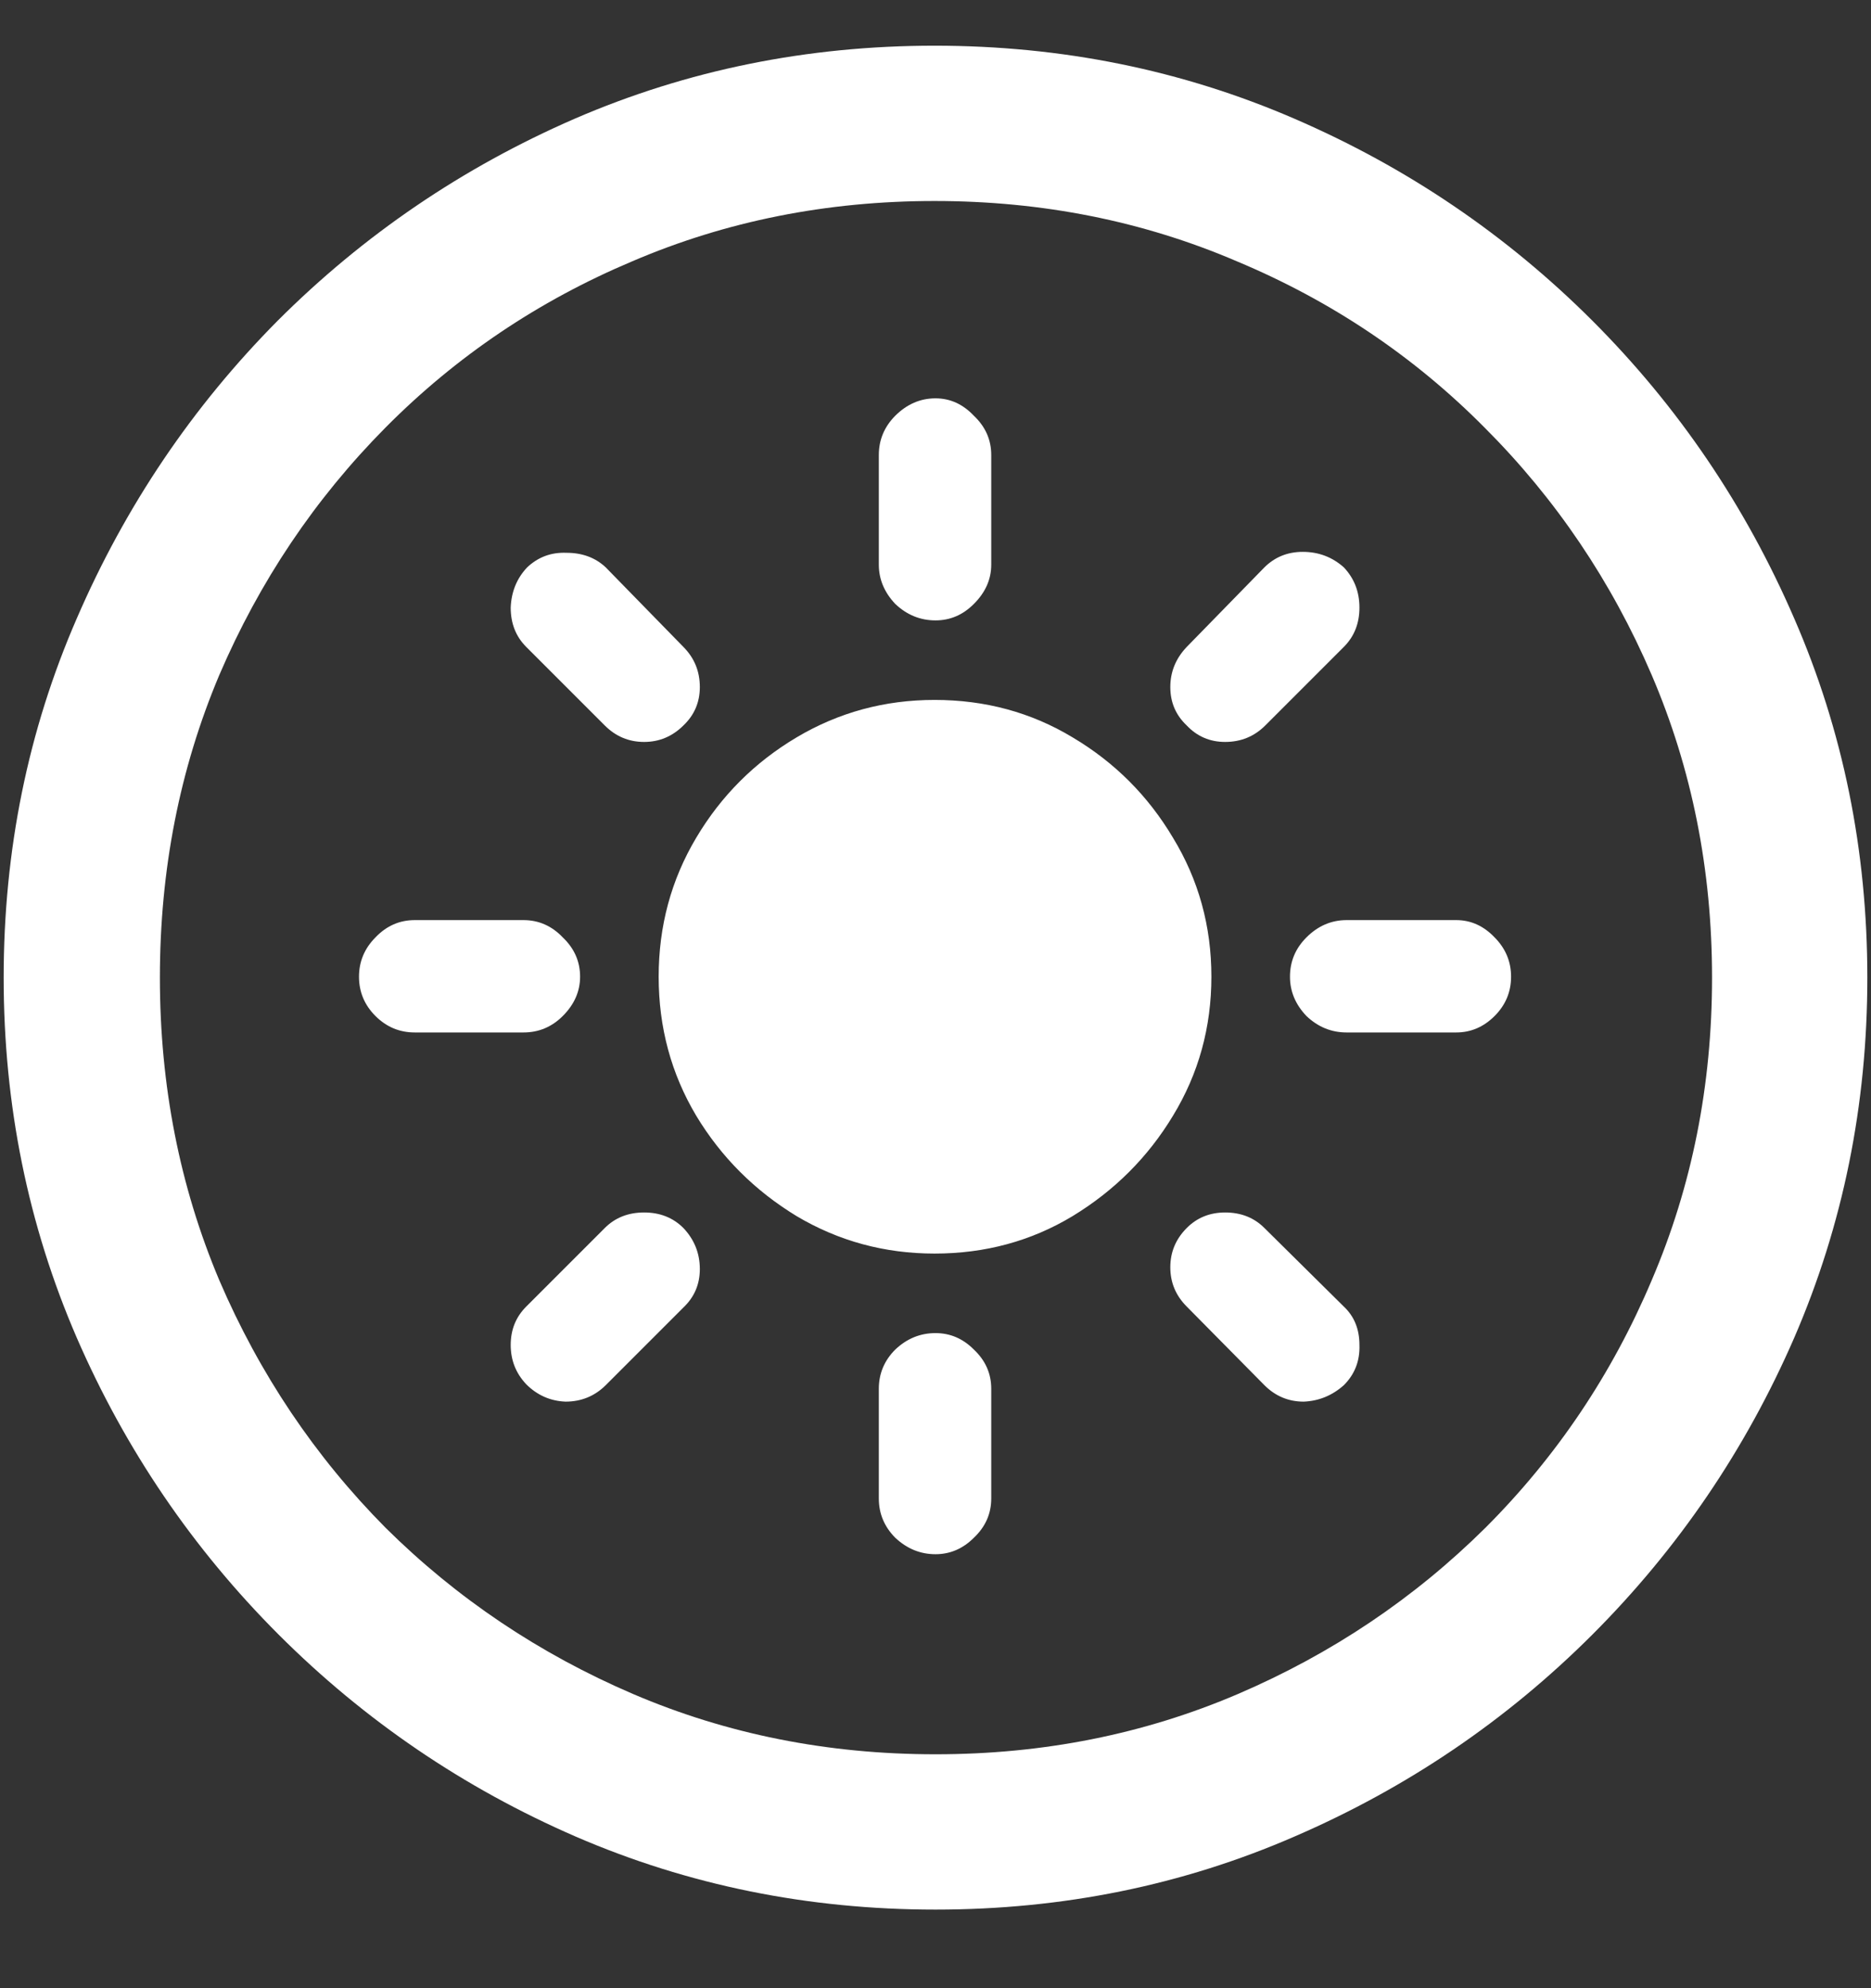 <?xml version="1.0" encoding="UTF-8"?>
<svg xmlns="http://www.w3.org/2000/svg" xmlns:xlink="http://www.w3.org/1999/xlink" width="24" height="25.5" viewBox="0 0 24 25.5" version="1.1">
<rect x="0" y="0" width="24" height="25.5" fill="#333333" stroke="none"/>
<g id="surface1">
<path style=" stroke:none;fill-rule:nonzero;fill:rgb(100%,100%,100%);fill-opacity:1;" d="M 12 24.492 C 13.633 24.492 15.168 24.18 16.605 23.555 C 18.051 22.93 19.324 22.066 20.426 20.965 C 21.527 19.863 22.391 18.594 23.016 17.156 C 23.641 15.711 23.953 14.172 23.953 12.539 C 23.953 10.906 23.641 9.371 23.016 7.934 C 22.391 6.488 21.527 5.215 20.426 4.113 C 19.324 3.012 18.051 2.148 16.605 1.523 C 15.16 0.898 13.621 0.586 11.988 0.586 C 10.355 0.586 8.816 0.898 7.371 1.523 C 5.934 2.148 4.664 3.012 3.562 4.113 C 2.469 5.215 1.609 6.488 0.984 7.934 C 0.359 9.371 0.047 10.906 0.047 12.539 C 0.047 14.172 0.359 15.711 0.984 17.156 C 1.609 18.594 2.473 19.863 3.574 20.965 C 4.676 22.066 5.945 22.93 7.383 23.555 C 8.828 24.18 10.367 24.492 12 24.492 Z M 12 22.5 C 10.617 22.5 9.324 22.242 8.121 21.727 C 6.918 21.211 5.859 20.5 4.945 19.594 C 4.039 18.68 3.328 17.621 2.812 16.418 C 2.305 15.215 2.051 13.922 2.051 12.539 C 2.051 11.156 2.305 9.863 2.812 8.66 C 3.328 7.457 4.039 6.398 4.945 5.484 C 5.852 4.57 6.906 3.859 8.109 3.352 C 9.312 2.836 10.605 2.578 11.988 2.578 C 13.371 2.578 14.664 2.836 15.867 3.352 C 17.078 3.859 18.137 4.57 19.043 5.484 C 19.957 6.398 20.672 7.457 21.188 8.66 C 21.703 9.863 21.961 11.156 21.961 12.539 C 21.961 13.922 21.703 15.215 21.188 16.418 C 20.68 17.621 19.969 18.68 19.055 19.594 C 18.141 20.5 17.082 21.211 15.879 21.727 C 14.676 22.242 13.383 22.5 12 22.5 Z M 11.988 16.078 C 12.637 16.078 13.227 15.918 13.758 15.598 C 14.297 15.27 14.727 14.84 15.047 14.309 C 15.375 13.77 15.539 13.176 15.539 12.527 C 15.539 11.879 15.375 11.285 15.047 10.746 C 14.727 10.207 14.297 9.777 13.758 9.457 C 13.227 9.137 12.637 8.977 11.988 8.977 C 11.348 8.977 10.758 9.137 10.219 9.457 C 9.68 9.777 9.25 10.207 8.93 10.746 C 8.609 11.285 8.449 11.879 8.449 12.527 C 8.449 13.176 8.609 13.77 8.93 14.309 C 9.25 14.84 9.68 15.27 10.219 15.598 C 10.758 15.918 11.348 16.078 11.988 16.078 Z M 12 5.109 C 11.805 5.109 11.633 5.184 11.484 5.332 C 11.344 5.473 11.273 5.641 11.273 5.836 L 11.273 7.242 C 11.273 7.43 11.344 7.598 11.484 7.746 C 11.633 7.887 11.805 7.957 12 7.957 C 12.188 7.957 12.352 7.887 12.492 7.746 C 12.641 7.598 12.715 7.43 12.715 7.242 L 12.715 5.836 C 12.715 5.641 12.641 5.473 12.492 5.332 C 12.352 5.184 12.188 5.109 12 5.109 Z M 17.238 7.277 C 17.09 7.145 16.914 7.078 16.711 7.078 C 16.516 7.078 16.352 7.145 16.219 7.277 L 15.223 8.297 C 15.082 8.445 15.012 8.617 15.012 8.812 C 15.012 9.008 15.082 9.172 15.223 9.305 C 15.355 9.445 15.52 9.516 15.715 9.516 C 15.918 9.516 16.09 9.445 16.23 9.305 L 17.238 8.297 C 17.371 8.164 17.438 7.996 17.438 7.793 C 17.438 7.59 17.371 7.418 17.238 7.277 Z M 19.383 12.527 C 19.383 12.332 19.312 12.164 19.172 12.023 C 19.031 11.875 18.867 11.801 18.68 11.801 L 17.273 11.801 C 17.078 11.801 16.906 11.875 16.758 12.023 C 16.617 12.164 16.547 12.332 16.547 12.527 C 16.547 12.715 16.617 12.883 16.758 13.031 C 16.906 13.172 17.078 13.242 17.273 13.242 L 18.68 13.242 C 18.867 13.242 19.031 13.172 19.172 13.031 C 19.312 12.891 19.383 12.723 19.383 12.527 Z M 17.238 17.766 C 17.379 17.625 17.445 17.453 17.438 17.25 C 17.438 17.047 17.371 16.883 17.238 16.758 L 16.219 15.75 C 16.086 15.617 15.918 15.551 15.715 15.551 C 15.52 15.551 15.355 15.617 15.223 15.75 C 15.082 15.891 15.012 16.059 15.012 16.254 C 15.012 16.449 15.082 16.617 15.223 16.758 L 16.219 17.766 C 16.359 17.906 16.527 17.977 16.723 17.977 C 16.918 17.969 17.09 17.898 17.238 17.766 Z M 12 19.934 C 12.188 19.934 12.352 19.863 12.492 19.723 C 12.641 19.582 12.715 19.414 12.715 19.219 L 12.715 17.812 C 12.715 17.617 12.641 17.449 12.492 17.309 C 12.352 17.168 12.188 17.098 12 17.098 C 11.805 17.098 11.633 17.168 11.484 17.309 C 11.344 17.449 11.273 17.617 11.273 17.812 L 11.273 19.219 C 11.273 19.414 11.344 19.582 11.484 19.723 C 11.633 19.863 11.805 19.934 12 19.934 Z M 6.75 17.754 C 6.891 17.895 7.059 17.969 7.254 17.977 C 7.457 17.977 7.629 17.906 7.77 17.766 L 8.766 16.77 C 8.906 16.637 8.977 16.473 8.977 16.277 C 8.977 16.074 8.906 15.898 8.766 15.75 C 8.633 15.617 8.465 15.551 8.262 15.551 C 8.059 15.551 7.891 15.617 7.758 15.75 L 6.75 16.758 C 6.617 16.891 6.551 17.055 6.551 17.25 C 6.551 17.445 6.617 17.613 6.75 17.754 Z M 4.605 12.527 C 4.605 12.723 4.676 12.891 4.816 13.031 C 4.957 13.172 5.125 13.242 5.32 13.242 L 6.715 13.242 C 6.91 13.242 7.078 13.172 7.219 13.031 C 7.367 12.883 7.441 12.715 7.441 12.527 C 7.441 12.332 7.367 12.164 7.219 12.023 C 7.078 11.875 6.91 11.801 6.715 11.801 L 5.32 11.801 C 5.125 11.801 4.957 11.875 4.816 12.023 C 4.676 12.164 4.605 12.332 4.605 12.527 Z M 6.762 7.277 C 6.629 7.418 6.559 7.59 6.551 7.793 C 6.551 7.996 6.617 8.164 6.75 8.297 L 7.758 9.305 C 7.898 9.445 8.066 9.516 8.262 9.516 C 8.457 9.516 8.625 9.445 8.766 9.305 C 8.906 9.172 8.977 9.008 8.977 8.812 C 8.977 8.609 8.906 8.438 8.766 8.297 L 7.77 7.277 C 7.637 7.152 7.469 7.09 7.266 7.09 C 7.07 7.082 6.902 7.145 6.762 7.277 Z M 6.762 7.277 "/>
</g>
</svg>

